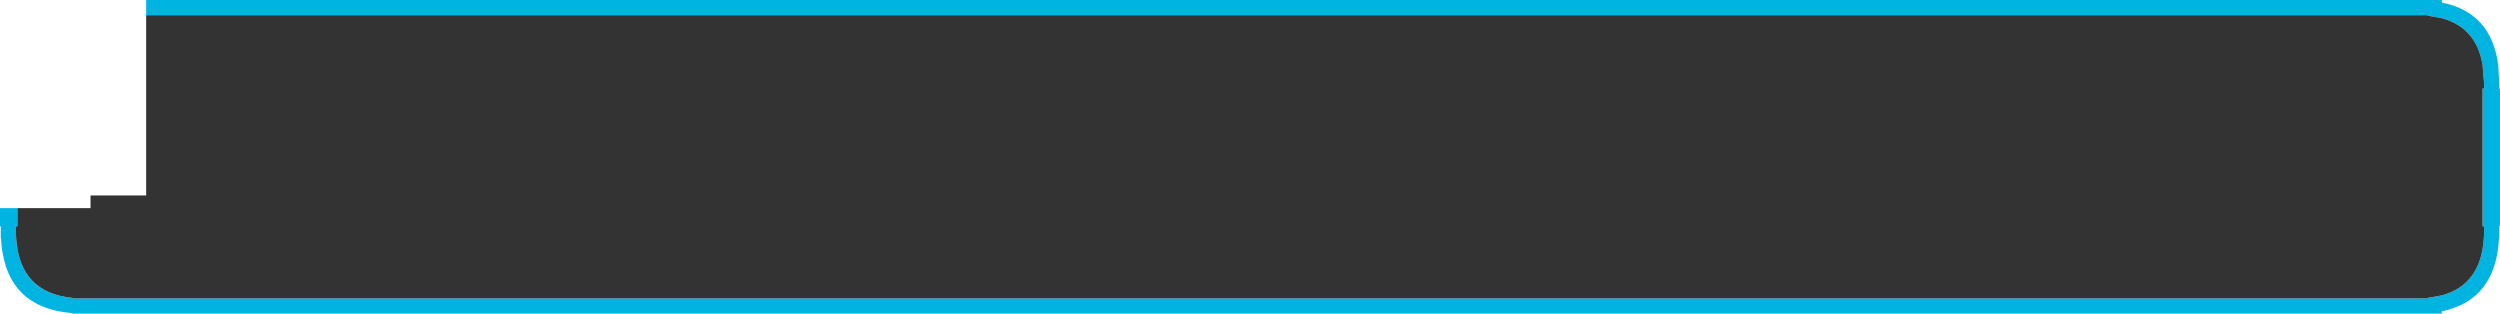<?xml version="1.0" encoding="UTF-8" standalone="no"?>
<svg xmlns:ffdec="https://www.free-decompiler.com/flash" xmlns:xlink="http://www.w3.org/1999/xlink" ffdec:objectType="shape" height="62.0px" width="494.3px" xmlns="http://www.w3.org/2000/svg">
  <g transform="matrix(1.0, 0.0, 0.0, 1.0, -11.5, -25.55)">
    <path d="M14.95 66.7 L14.95 70.3 14.65 70.3 14.65 71.5 14.7 72.7 Q15.4 83.4 25.8 84.45 L25.8 84.55 491.5 84.55 491.5 84.45 494.3 83.95 Q502.0 81.85 502.6 72.7 L502.65 71.5 502.65 70.3 502.35 70.3 502.35 43.05 502.65 43.05 502.65 42.05 502.35 38.35 Q501.1 31.0 494.3 29.15 L491.5 28.65 491.5 28.55 40.4 28.55 40.4 25.55 494.3 25.55 494.3 26.05 Q504.05 28.0 505.45 38.35 L505.65 42.05 505.65 43.05 505.8 43.05 505.8 70.3 505.65 70.3 505.65 72.7 505.6 72.7 Q504.95 84.9 494.3 87.1 L494.3 87.55 25.8 87.55 25.8 87.45 Q16.85 86.75 13.55 80.35 11.95 77.2 11.7 72.7 L11.65 72.7 11.65 70.3 11.5 70.3 11.5 66.7 14.95 66.7" fill="#00b4e1" fill-rule="evenodd" stroke="none"/>
    <path d="M40.4 28.55 L491.5 28.55 491.5 28.65 494.3 29.15 Q501.1 31.0 502.35 38.35 L502.65 42.05 502.65 43.05 502.35 43.05 502.35 70.3 502.65 70.3 502.65 71.5 502.6 72.7 Q502.0 81.85 494.3 83.95 L491.5 84.45 491.5 84.55 25.8 84.55 25.8 84.45 Q15.4 83.4 14.7 72.7 L14.65 71.5 14.65 70.3 14.95 70.3 14.95 66.7 29.4 66.7 29.4 64.2 40.4 64.2 40.4 28.55" fill="#333333" fill-rule="evenodd" stroke="none"/>
  </g>
</svg>
